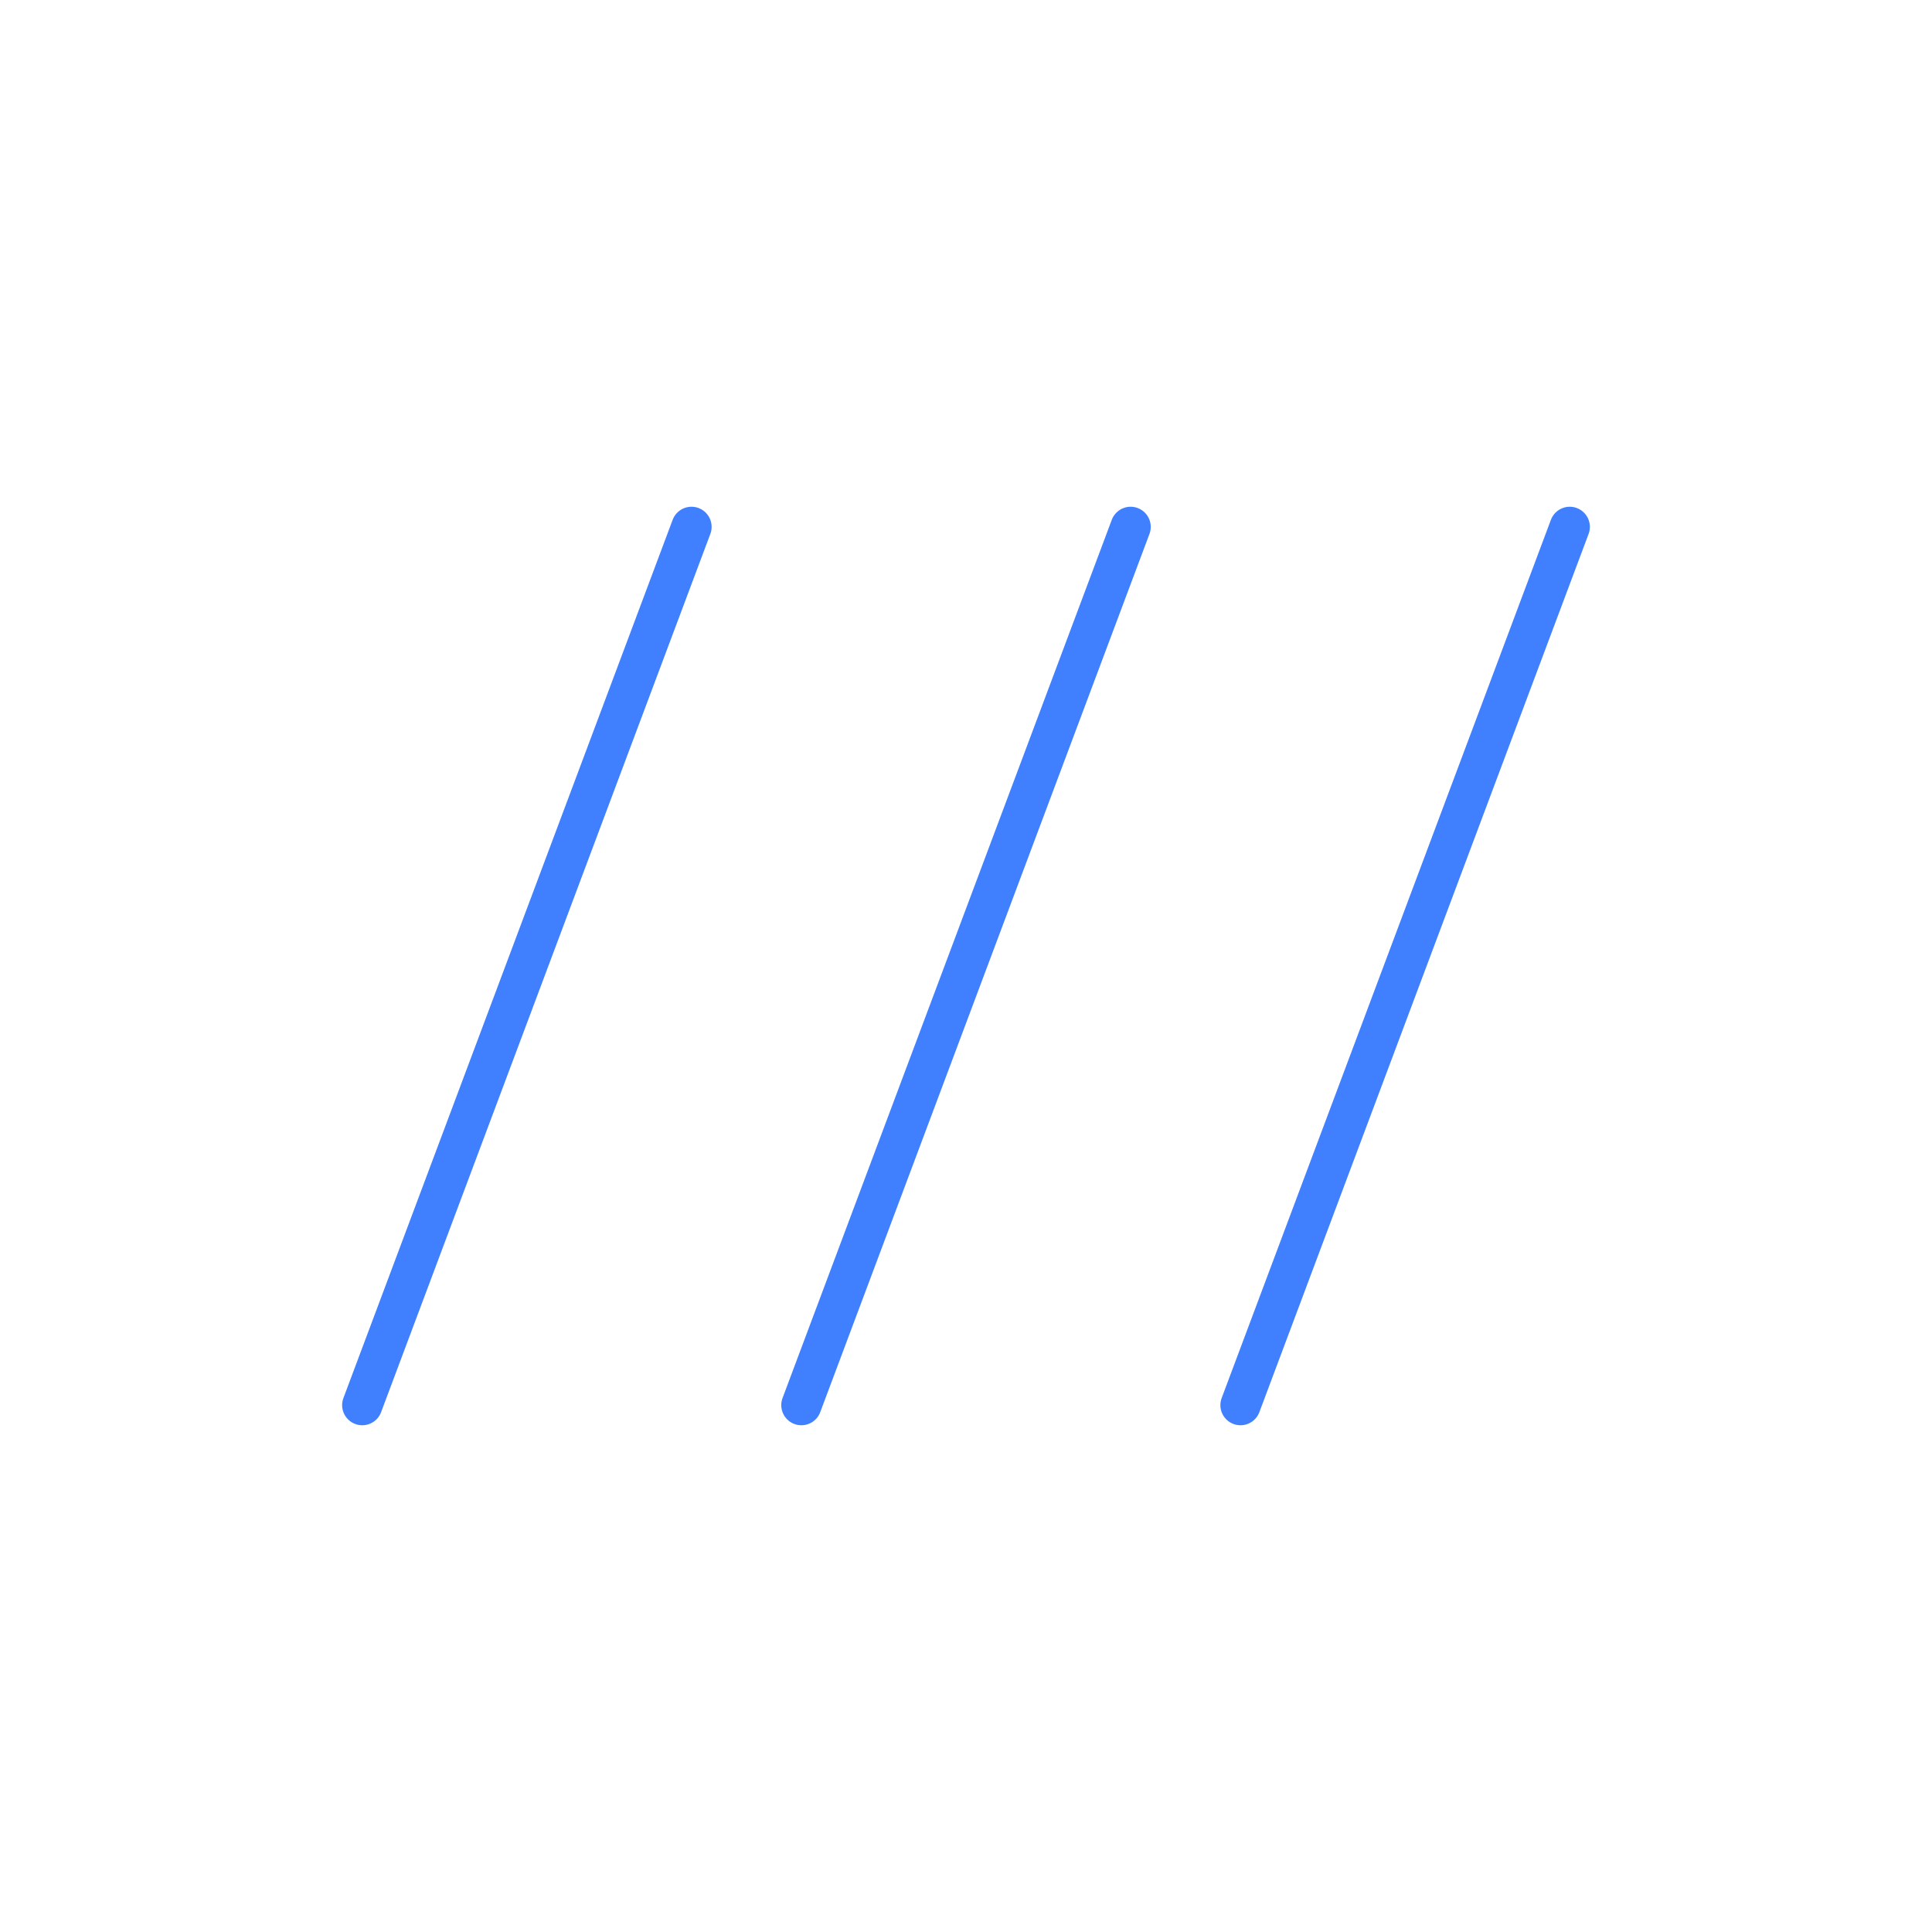 <svg xmlns="http://www.w3.org/2000/svg" viewBox="0 0 48 48"><defs><style>.a{fill:none;stroke:#4080ff;stroke-linecap:round;stroke-linejoin:round;}</style></defs><line class="a" x1="9" y1="34.91" x2="17.18" y2="13.09"/><line class="a" x1="19.91" y1="34.91" x2="28.09" y2="13.09"/><line class="a" x1="30.82" y1="34.91" x2="39" y2="13.09"/></svg>